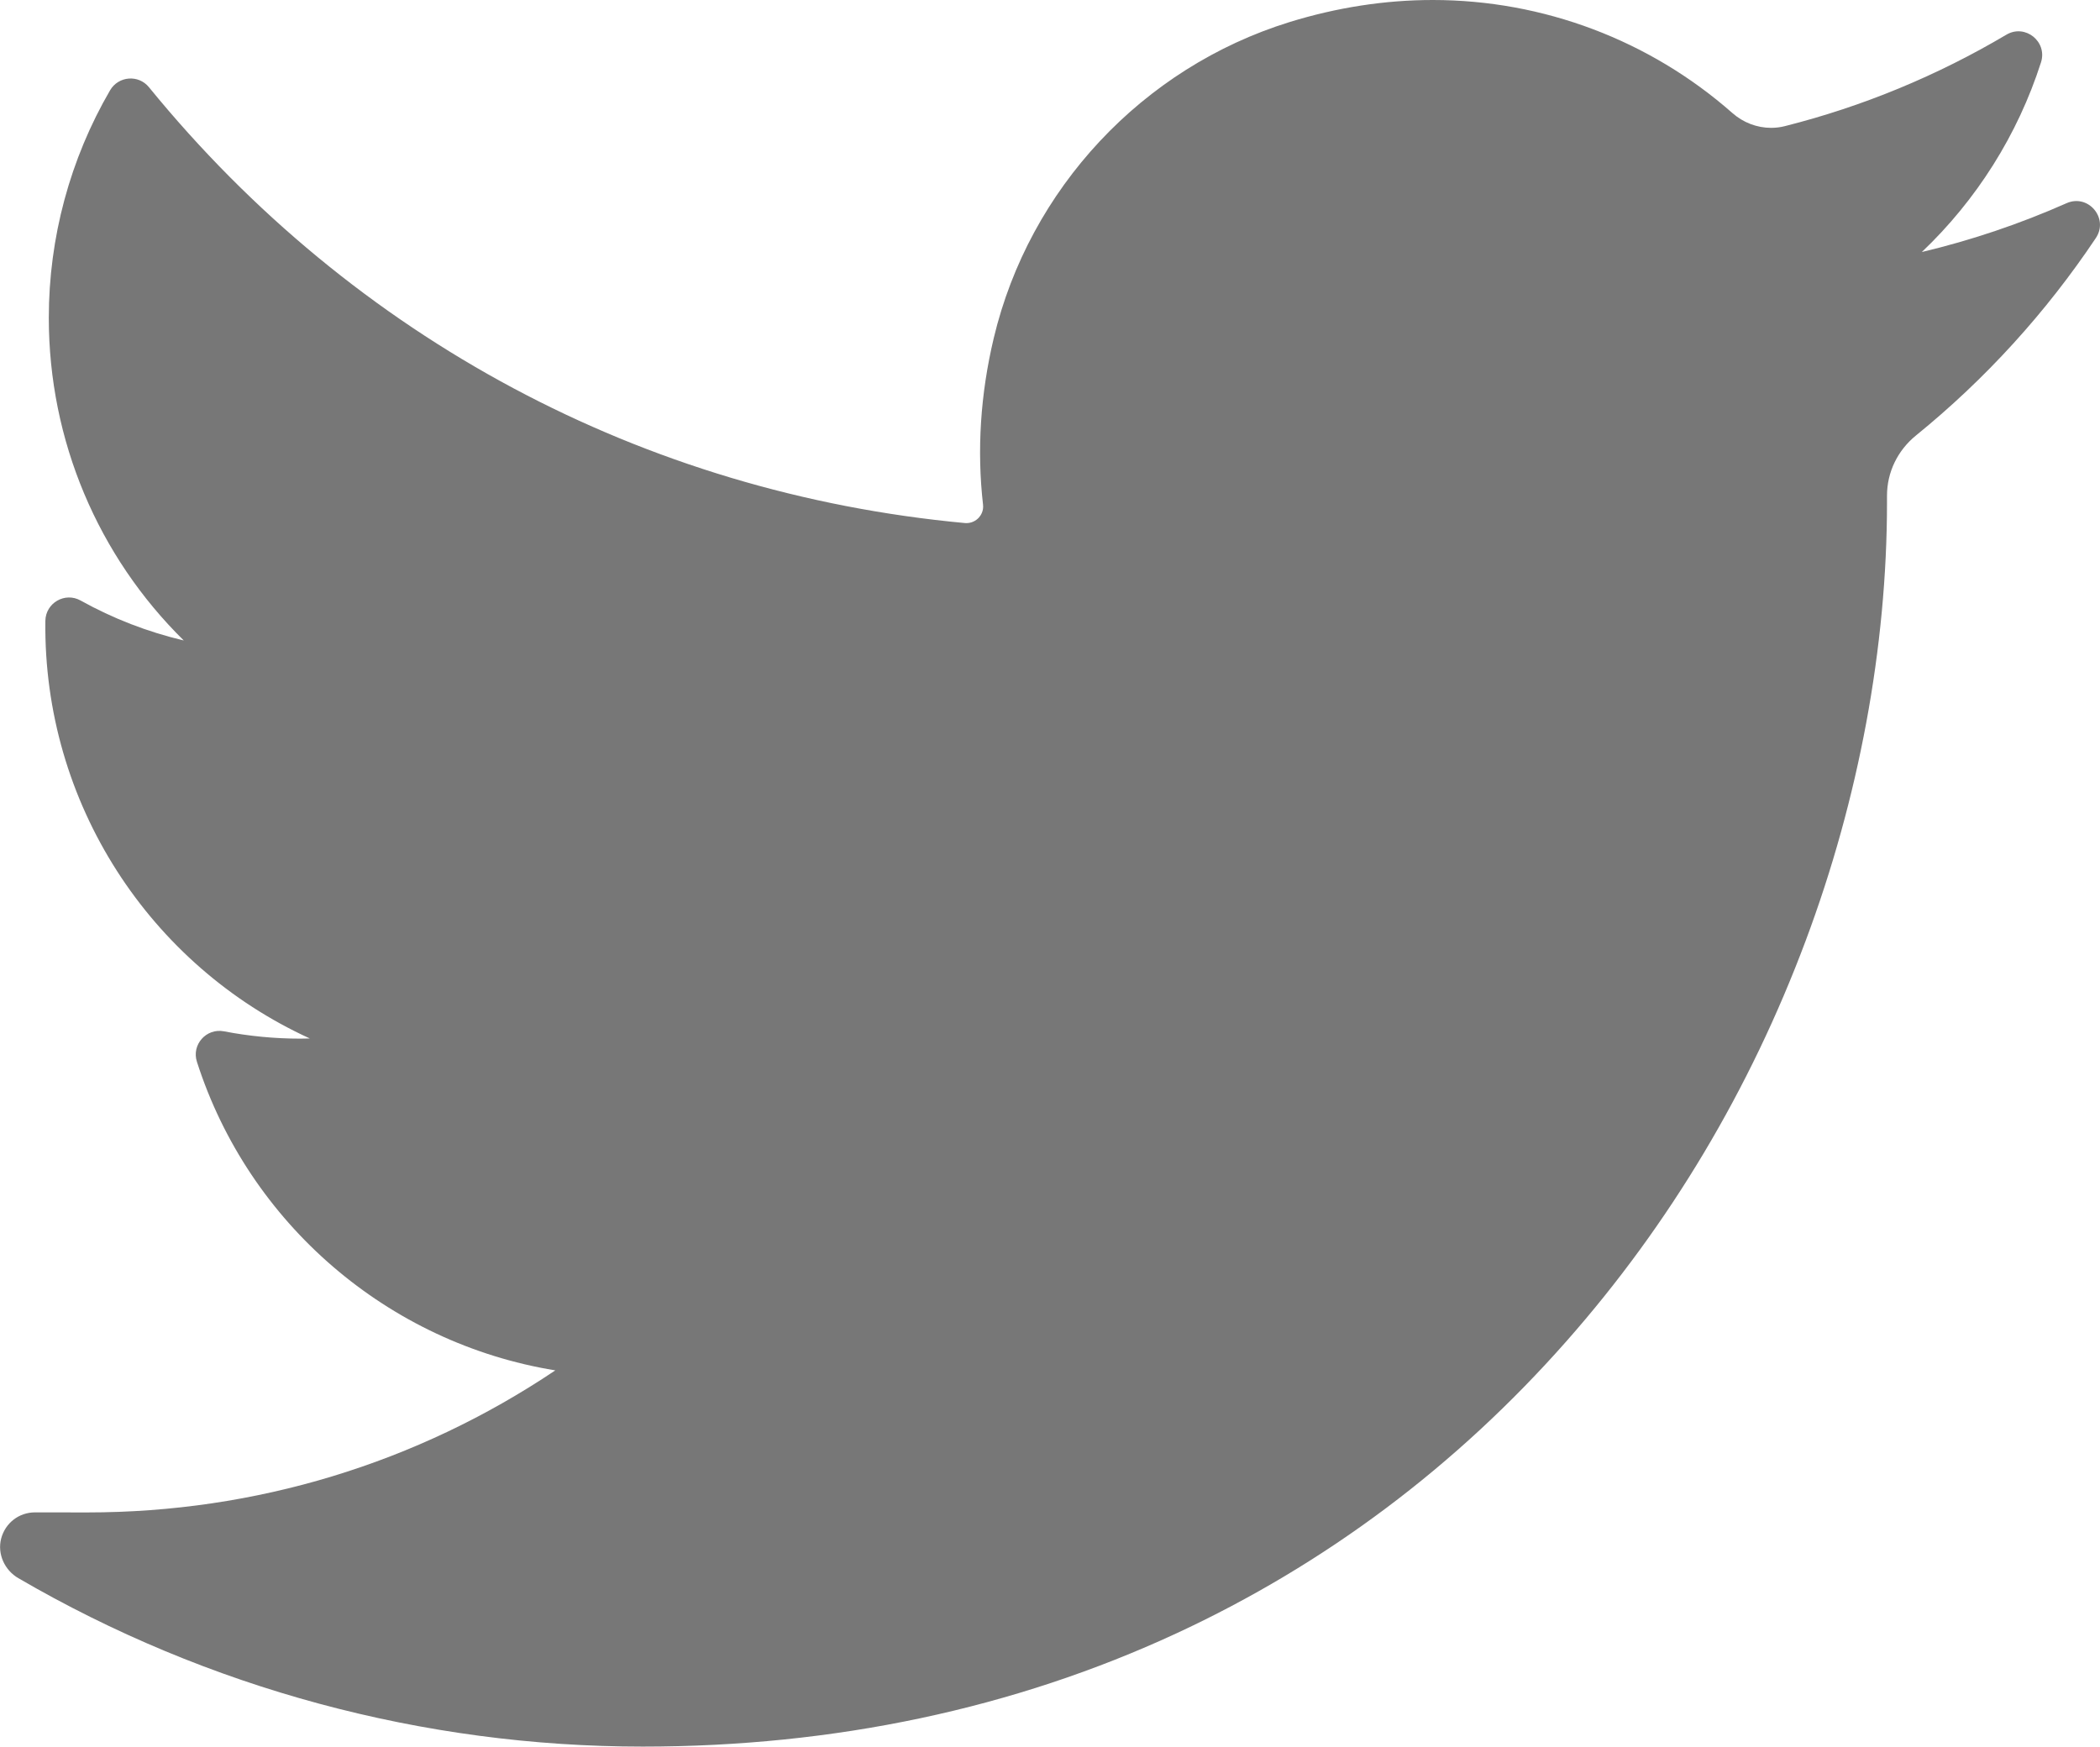 <?xml version="1.0" encoding="utf-8"?>
<!-- Generator: Adobe Illustrator 16.0.3, SVG Export Plug-In . SVG Version: 6.00 Build 0)  -->
<!DOCTYPE svg PUBLIC "-//W3C//DTD SVG 1.1//EN" "http://www.w3.org/Graphics/SVG/1.1/DTD/svg11.dtd">
<svg version="1.1" id="Layer_1" xmlns="http://www.w3.org/2000/svg" xmlns:xlink="http://www.w3.org/1999/xlink" x="0px" y="0px"
	 width="36.066px" height="30px" viewBox="941.968 585 36.066 30" enable-background="new 941.968 585 36.066 30"
	 xml:space="preserve">
<path fill="#777777" d="M977.46,588.49c-0.801,0.355-1.633,0.636-2.486,0.839c0.94-0.894,1.647-2.012,2.047-3.259l0,0
	c0.113-0.356-0.273-0.665-0.595-0.474l0,0c-1.188,0.704-2.467,1.233-3.802,1.57c-0.077,0.02-0.158,0.03-0.238,0.03
	c-0.243,0-0.479-0.09-0.665-0.254c-1.421-1.252-3.248-1.942-5.145-1.942c-0.821,0-1.649,0.128-2.464,0.38
	c-2.521,0.782-4.466,2.862-5.077,5.427c-0.229,0.962-0.291,1.926-0.184,2.863c0.012,0.107-0.039,0.183-0.07,0.218
	c-0.055,0.062-0.133,0.097-0.215,0.097c-0.009,0-0.018,0-0.027-0.001c-5.519-0.513-10.495-3.171-14.013-7.486l0,0
	c-0.179-0.22-0.523-0.193-0.667,0.052l0,0c-0.688,1.182-1.053,2.533-1.053,3.909c0,2.108,0.847,4.095,2.318,5.542
	c-0.618-0.146-1.217-0.377-1.773-0.687l0,0c-0.269-0.149-0.6,0.043-0.604,0.351l0,0c-0.038,3.131,1.795,5.918,4.542,7.172
	c-0.055,0.002-0.11,0.003-0.166,0.003c-0.435,0-0.876-0.042-1.31-0.126l0,0c-0.303-0.057-0.558,0.23-0.463,0.524l0,0
	c0.892,2.782,3.288,4.834,6.155,5.3c-2.38,1.598-5.151,2.44-8.036,2.44l-0.899-0.001c-0.277,0-0.511,0.182-0.582,0.449
	c-0.069,0.265,0.059,0.544,0.295,0.681C945.532,614,949.24,615,953.006,615c3.296,0,6.379-0.654,9.164-1.944
	c2.553-1.183,4.809-2.873,6.705-5.024c1.767-2.004,3.148-4.317,4.105-6.876c0.913-2.439,1.396-5.042,1.396-7.526v-0.118
	c0-0.399,0.181-0.774,0.495-1.03c1.195-0.97,2.235-2.112,3.092-3.394l0,0C978.189,588.749,977.833,588.325,977.46,588.49
	L977.46,588.49z"/>
</svg>

